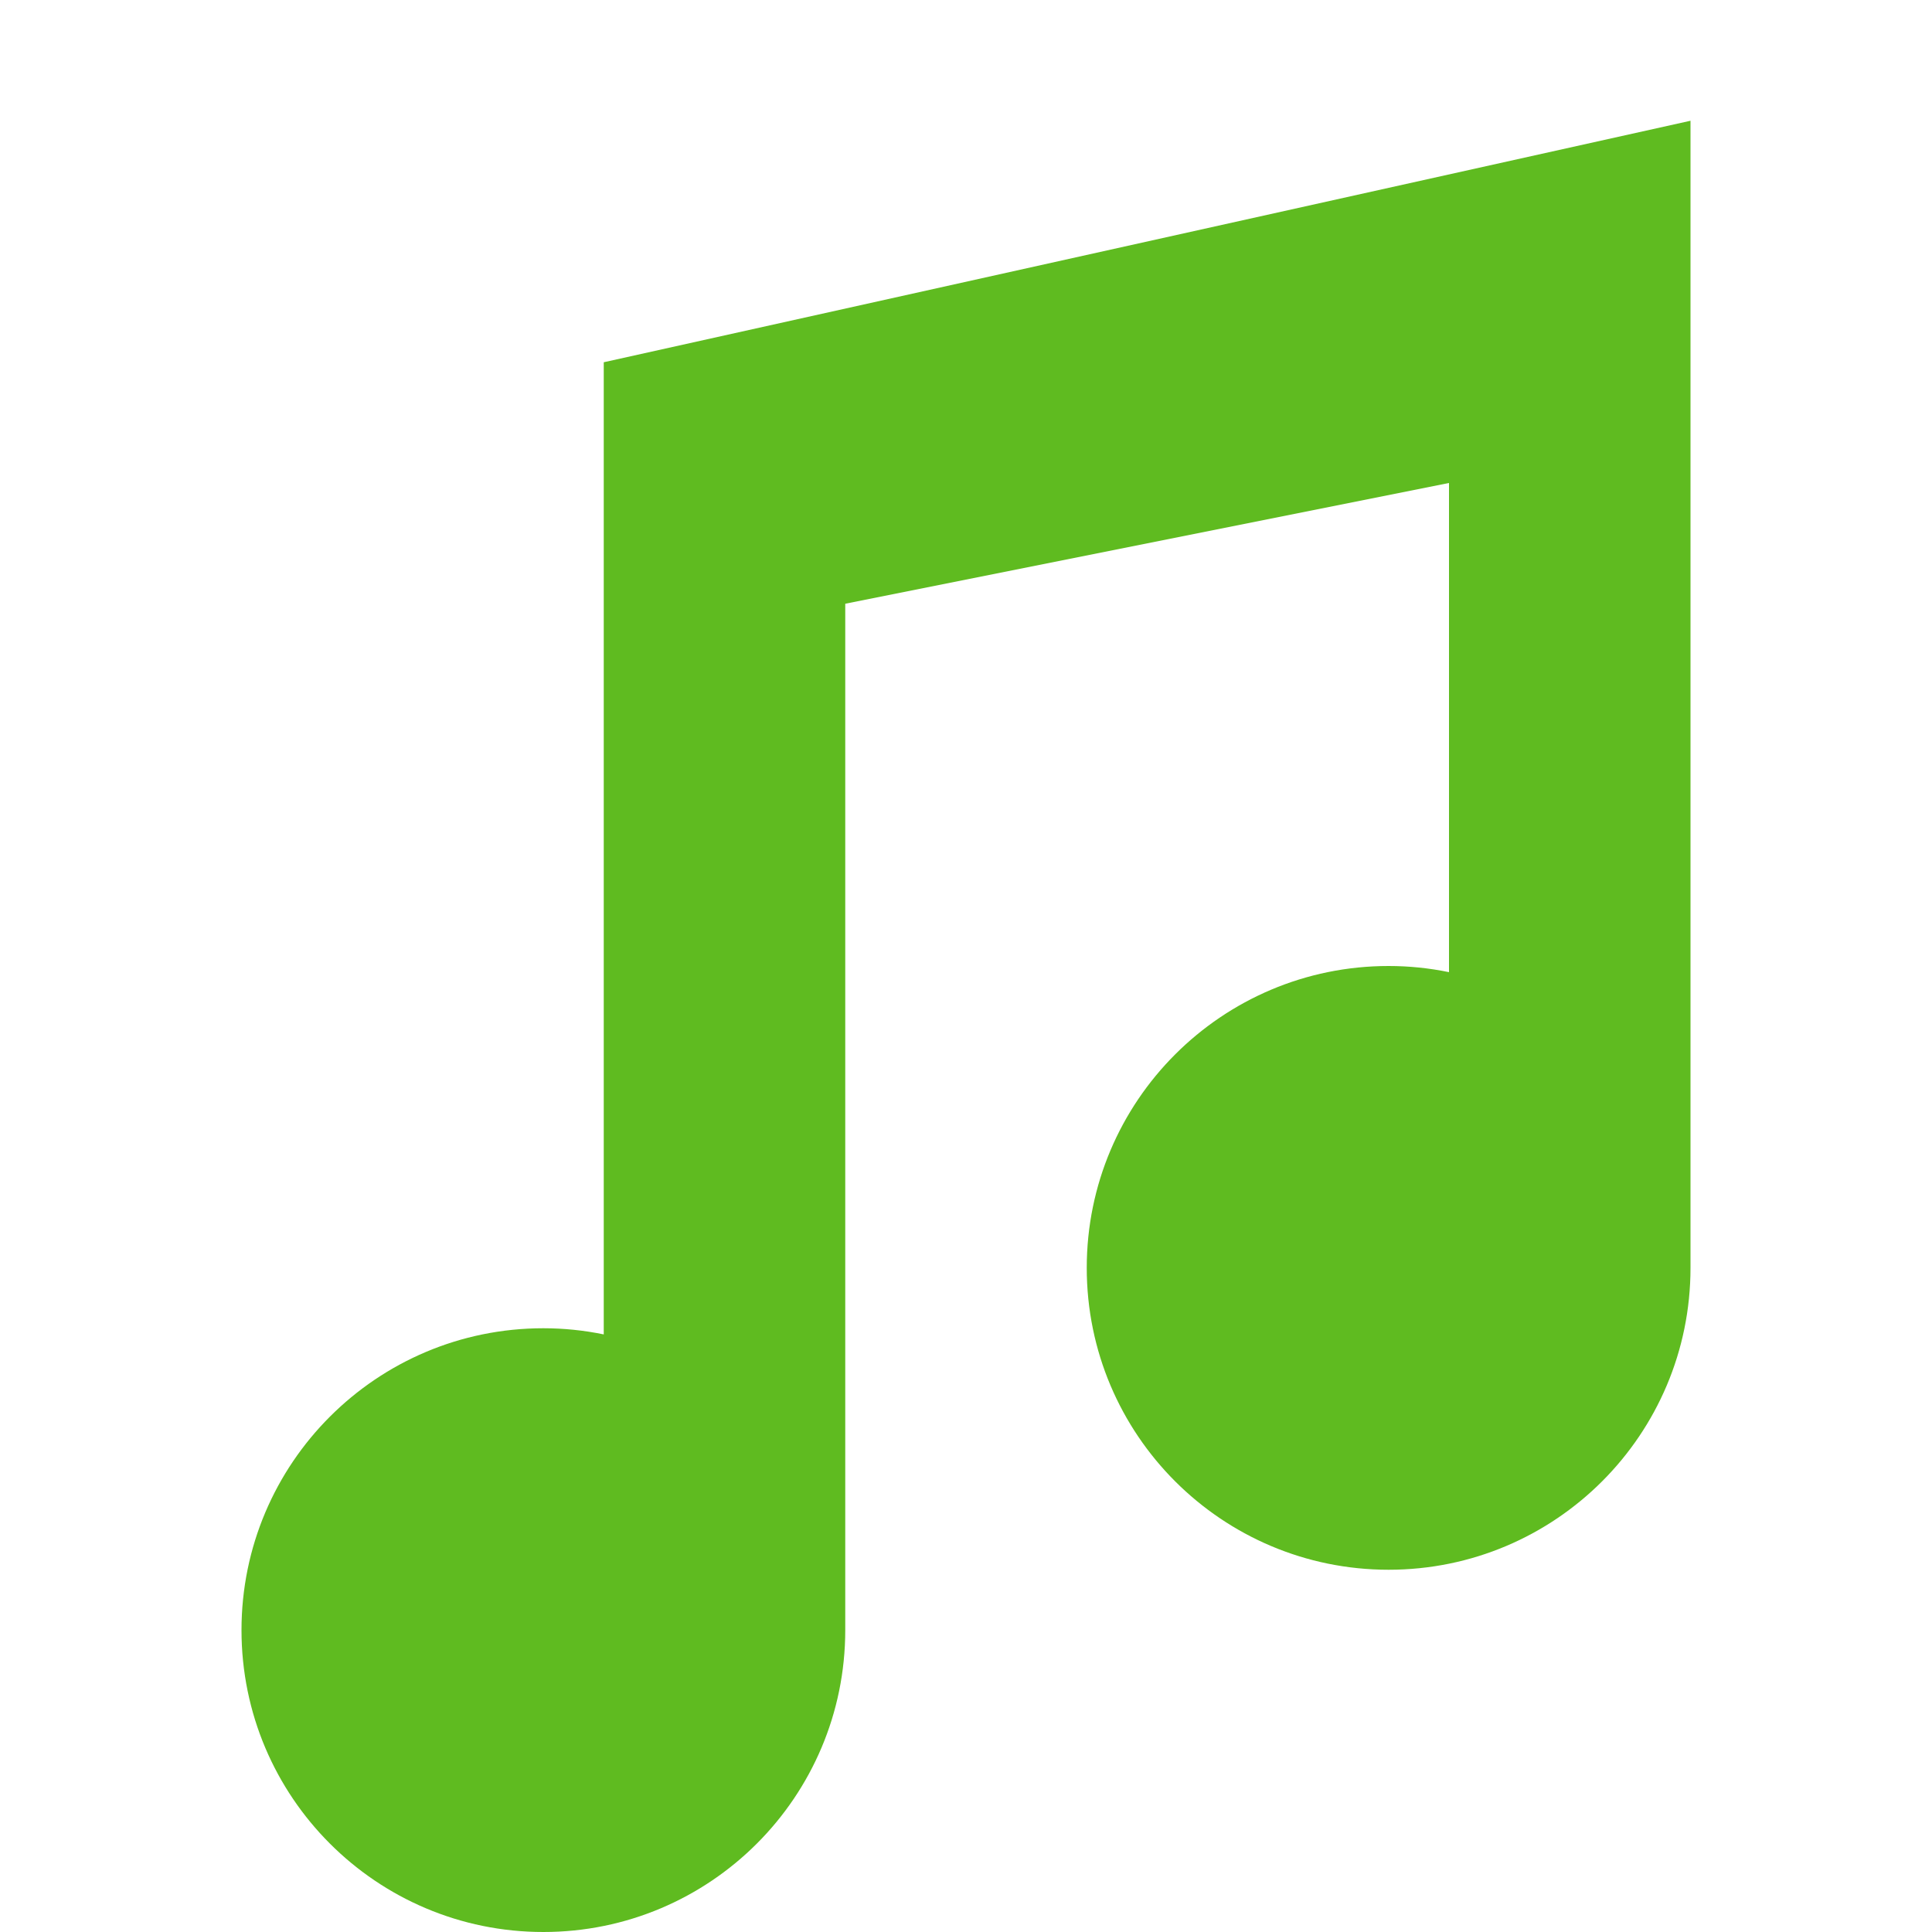 <?xml version="1.0" encoding="UTF-8" standalone="no"?>
<svg xmlns="http://www.w3.org/2000/svg" height="16" width="16" version="1">
 <g transform="translate(0,1)">
  <path d="m5 2v8.051c-0.165-0.034-0.332-0.051-0.5-0.051-1.381 0-2.5 1.119-2.5 2.5s1.119 2.5 2.5 2.5 2.5-1.119 2.5-2.5v-8.5l5-1v4.051c-0.165-0.034-0.332-0.051-0.5-0.051-1.381 0-2.5 1.119-2.5 2.5 0 1.381 1.119 2.5 2.5 2.5s2.5-1.119 2.5-2.5v-9.5z" fill="#5fbb20"/>
 </g>
</svg>
